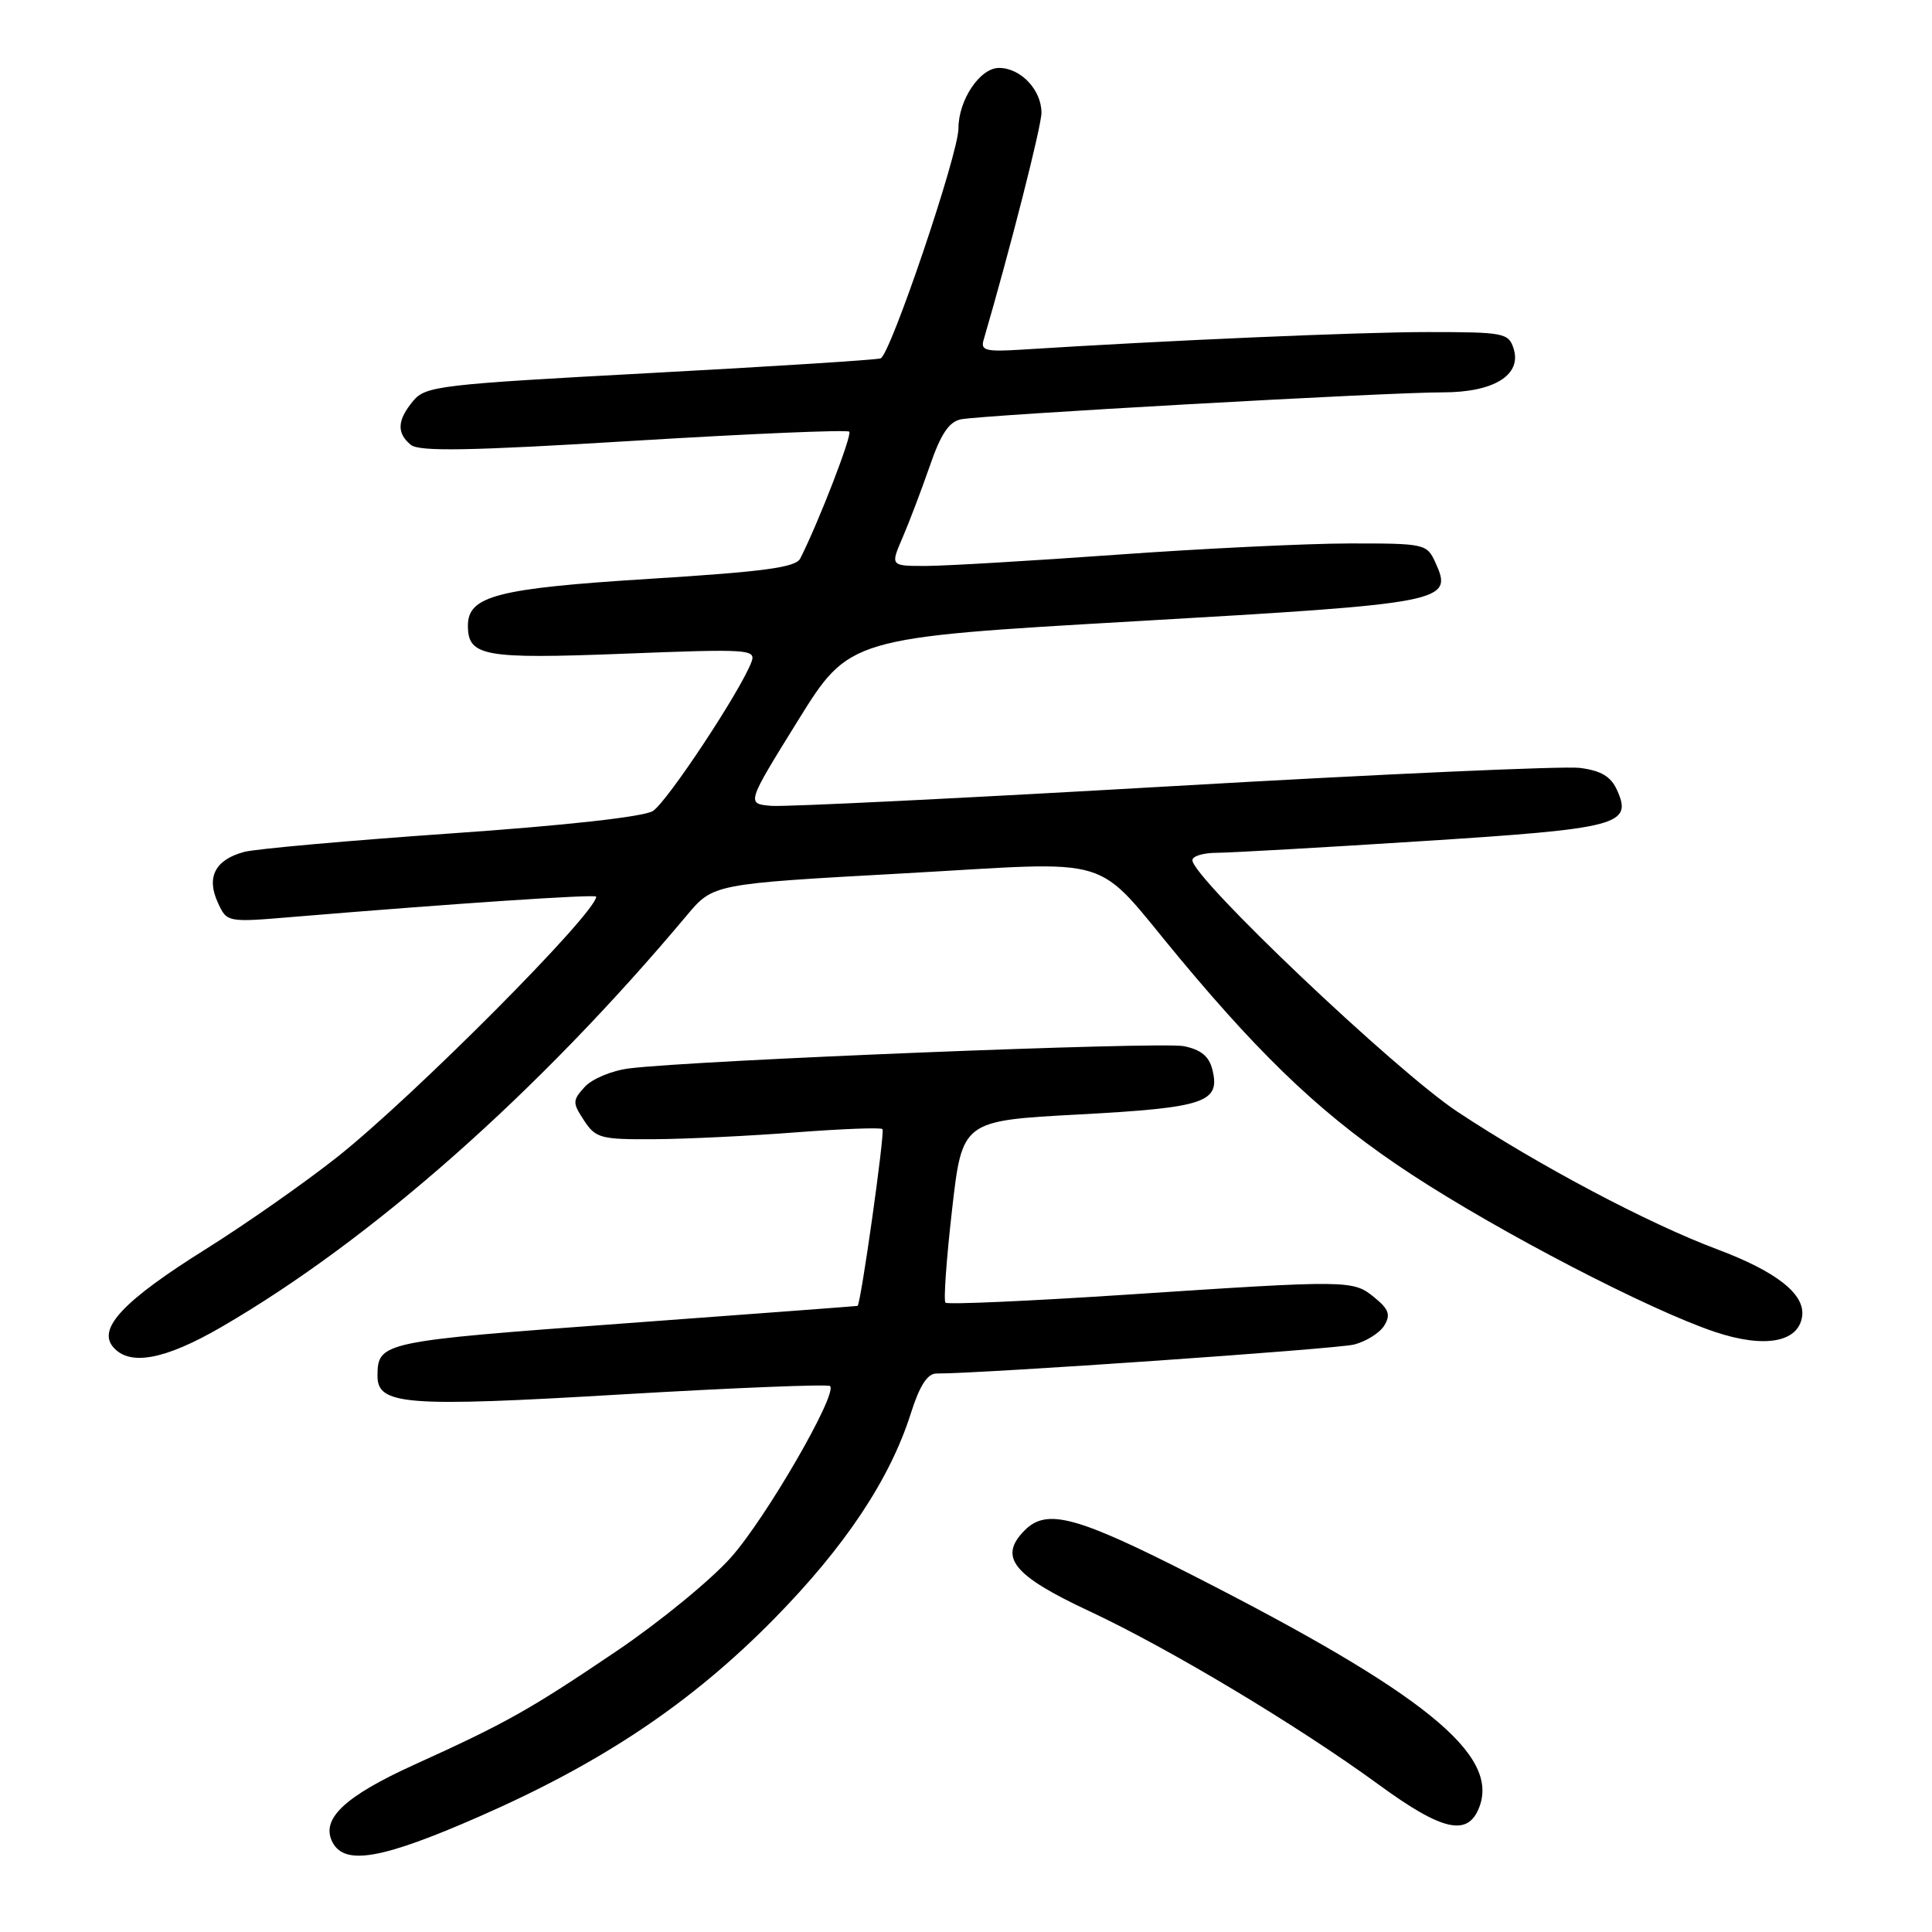 <?xml version="1.0" encoding="UTF-8" standalone="no"?>
<!DOCTYPE svg PUBLIC "-//W3C//DTD SVG 1.1//EN" "http://www.w3.org/Graphics/SVG/1.1/DTD/svg11.dtd" >
<svg xmlns="http://www.w3.org/2000/svg" xmlns:xlink="http://www.w3.org/1999/xlink" version="1.1" viewBox="0 0 256 256">
 <g >
 <path fill="currentColor"
d=" M 63.53 240.69 C 79.82 233.55 91.58 225.66 102.50 214.58 C 111.97 204.96 117.93 196.00 120.70 187.25 C 121.85 183.62 122.89 182.00 124.07 182.00 C 130.33 182.00 177.06 178.75 179.42 178.16 C 181.02 177.75 182.82 176.62 183.42 175.65 C 184.29 174.22 184.04 173.49 182.14 171.94 C 179.29 169.60 178.95 169.59 149.27 171.55 C 136.34 172.40 125.54 172.88 125.28 172.61 C 125.01 172.35 125.41 166.81 126.15 160.32 C 127.50 148.50 127.50 148.50 143.00 147.67 C 159.71 146.77 161.74 146.08 160.64 141.71 C 160.20 139.96 159.12 139.07 156.84 138.62 C 153.79 138.01 91.91 140.49 83.37 141.57 C 81.09 141.85 78.44 142.96 77.48 144.02 C 75.85 145.82 75.84 146.11 77.39 148.47 C 78.93 150.82 79.59 151.00 86.77 150.95 C 91.02 150.92 99.45 150.51 105.50 150.04 C 111.55 149.58 116.69 149.38 116.93 149.61 C 117.29 149.95 114.05 172.90 113.63 173.04 C 113.56 173.07 99.63 174.11 82.68 175.36 C 50.60 177.72 50.05 177.83 50.02 182.27 C 49.98 186.18 53.68 186.47 82.32 184.77 C 97.27 183.89 109.72 183.39 109.99 183.66 C 111.02 184.69 101.49 201.17 96.86 206.36 C 94.21 209.35 87.41 214.91 81.77 218.73 C 70.19 226.56 67.07 228.31 54.90 233.83 C 45.61 238.05 42.43 241.07 44.08 244.15 C 45.72 247.21 50.67 246.33 63.53 240.69 Z  M 196.02 239.44 C 198.68 232.46 188.69 224.37 158.26 208.85 C 142.69 200.91 138.73 199.83 135.80 202.75 C 132.25 206.31 134.17 208.73 144.35 213.49 C 154.99 218.47 172.00 228.67 182.74 236.51 C 191.15 242.65 194.52 243.40 196.02 239.44 Z  M 29.33 175.84 C 49.27 164.27 71.31 144.78 91.00 121.30 C 94.50 117.12 94.50 117.12 119.50 115.74 C 148.57 114.13 144.60 112.92 156.33 127.00 C 167.84 140.82 175.89 148.32 187.02 155.61 C 198.77 163.31 218.55 173.58 227.23 176.48 C 233.79 178.68 238.29 177.88 238.79 174.44 C 239.22 171.50 235.43 168.50 227.54 165.54 C 218.38 162.11 203.87 154.42 193.13 147.32 C 184.94 141.90 158.00 116.33 158.00 113.98 C 158.00 113.44 159.46 113.00 161.25 113.00 C 163.04 112.99 175.30 112.30 188.50 111.45 C 214.55 109.79 216.37 109.31 214.25 104.66 C 213.44 102.88 212.14 102.11 209.33 101.75 C 207.22 101.49 183.00 102.57 155.50 104.16 C 128.00 105.75 104.01 106.93 102.20 106.78 C 98.90 106.50 98.90 106.50 105.72 95.50 C 112.55 84.50 112.55 84.50 150.42 82.32 C 191.73 79.94 192.58 79.77 190.20 74.54 C 189.07 72.06 188.80 72.00 178.77 72.01 C 173.12 72.02 159.28 72.69 148.00 73.50 C 136.72 74.31 125.36 74.98 122.74 74.99 C 117.97 75.00 117.97 75.00 119.59 71.25 C 120.48 69.19 122.10 64.91 123.20 61.75 C 124.66 57.50 125.75 55.88 127.34 55.56 C 130.25 54.99 184.05 51.97 191.14 51.99 C 197.93 52.00 201.67 49.70 200.56 46.19 C 199.90 44.12 199.29 44.00 189.21 44.00 C 180.17 44.00 154.65 45.10 135.18 46.34 C 130.69 46.62 129.92 46.43 130.32 45.09 C 133.85 33.02 138.00 16.72 138.00 14.94 C 138.00 11.91 135.25 9.00 132.37 9.00 C 129.85 9.00 127.00 13.25 127.00 17.01 C 127.00 20.41 117.96 47.08 116.68 47.49 C 116.03 47.69 102.22 48.57 86.00 49.44 C 58.29 50.93 56.39 51.15 54.75 53.12 C 52.63 55.67 52.53 57.37 54.43 58.94 C 55.54 59.86 62.22 59.74 83.95 58.41 C 99.39 57.47 112.26 56.92 112.53 57.20 C 112.95 57.61 108.50 69.14 106.04 74.00 C 105.44 75.19 101.28 75.75 86.04 76.70 C 65.89 77.96 62.00 78.96 62.00 82.90 C 62.00 86.97 64.10 87.34 82.66 86.62 C 99.27 85.97 100.20 86.03 99.57 87.72 C 98.10 91.60 88.38 106.29 86.50 107.47 C 85.27 108.23 74.95 109.38 59.80 110.43 C 46.21 111.38 33.87 112.48 32.37 112.88 C 28.54 113.90 27.32 116.20 28.84 119.54 C 30.06 122.23 30.06 122.23 38.78 121.50 C 60.15 119.72 79.00 118.46 79.00 118.81 C 79.00 120.97 54.85 145.25 44.69 153.31 C 40.39 156.71 32.56 162.20 27.29 165.50 C 16.44 172.29 12.92 175.99 14.96 178.45 C 17.12 181.06 21.79 180.21 29.33 175.84 Z "/>
</g>
</svg>